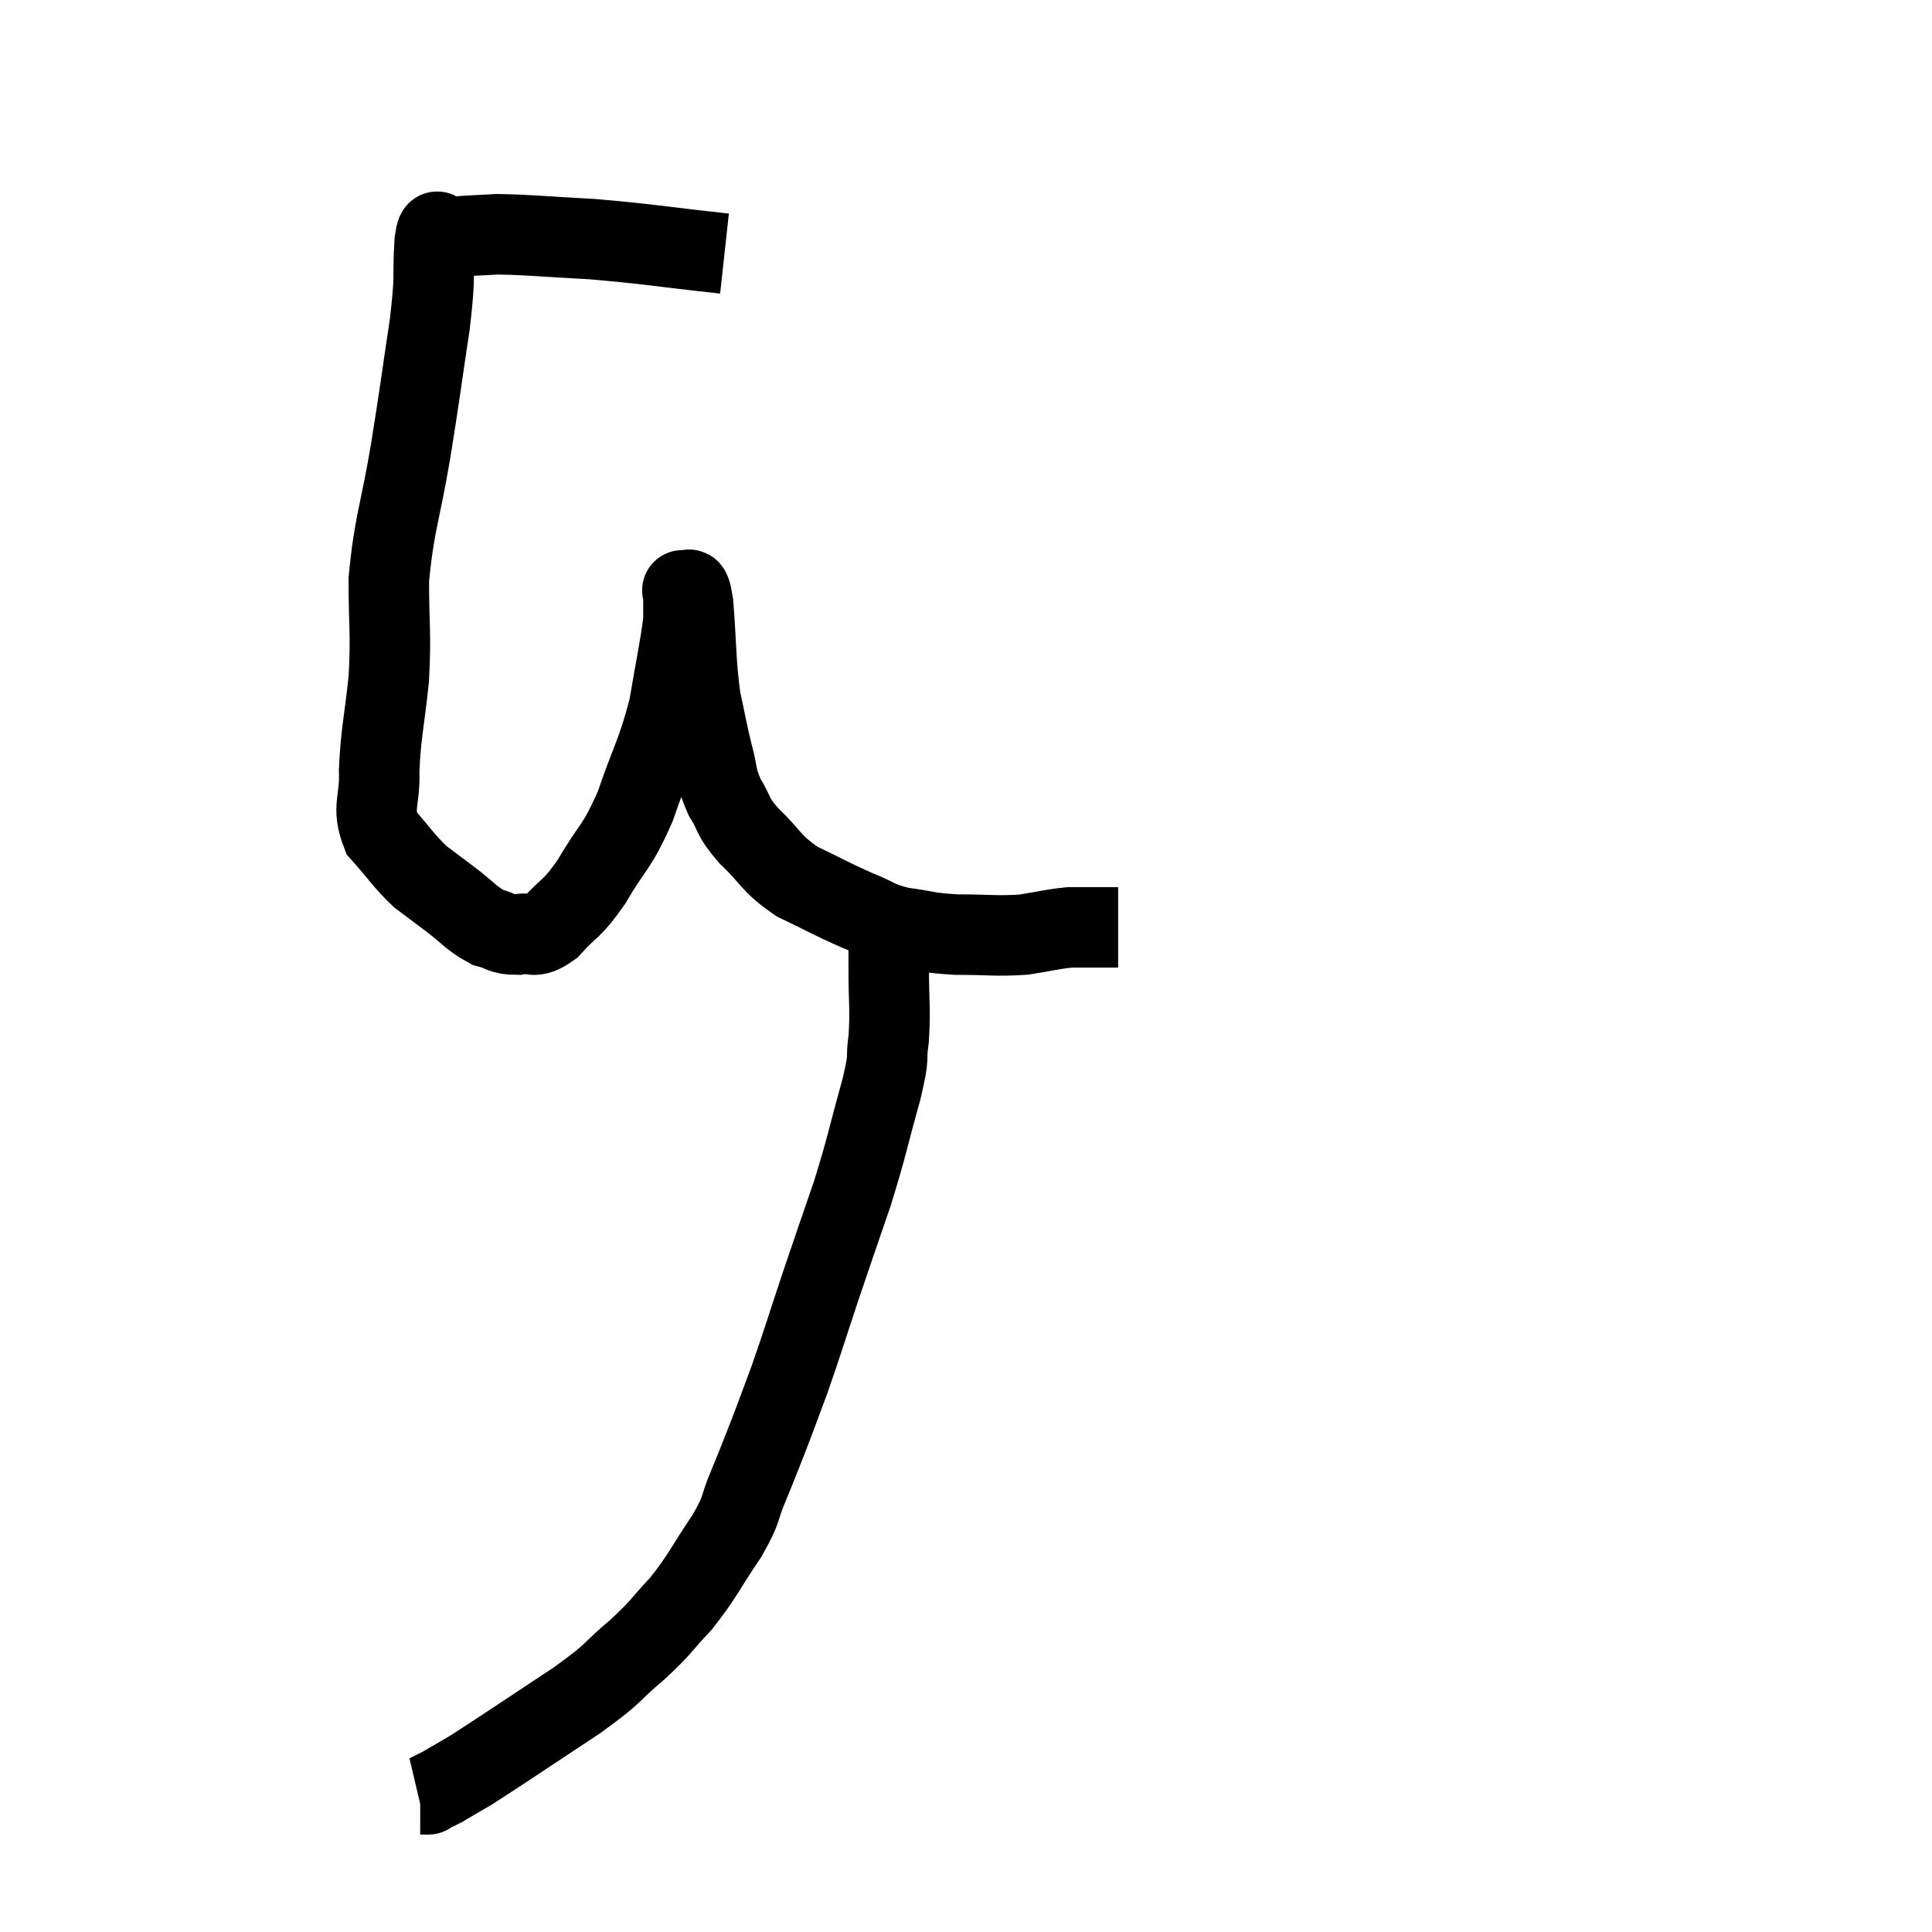 <svg width="48" height="48" viewBox="0 0 48 48" xmlns="http://www.w3.org/2000/svg"><path d="M 18 6.3 C 16.35 6.12, 16.11 6.06, 14.7 5.94 C 13.53 5.88, 13.2 5.835, 12.36 5.82 C 11.85 5.85, 11.685 5.85, 11.34 5.88 C 11.16 5.91, 11.07 5.925, 10.98 5.94 C 10.98 5.94, 10.98 5.94, 10.98 5.94 C 10.98 5.94, 11.025 5.925, 10.98 5.94 C 10.89 5.97, 10.875 5.475, 10.8 6 C 10.74 7.02, 10.83 6.735, 10.68 8.04 C 10.44 9.63, 10.455 9.63, 10.2 11.22 C 9.93 12.81, 9.795 12.99, 9.66 14.4 C 9.66 15.63, 9.72 15.675, 9.66 16.86 C 9.54 18, 9.465 18.18, 9.42 19.14 C 9.45 19.92, 9.225 20.04, 9.48 20.7 C 9.96 21.24, 10.02 21.375, 10.44 21.78 C 10.8 22.05, 10.74 22.005, 11.16 22.32 C 11.64 22.68, 11.7 22.815, 12.12 23.04 C 12.48 23.13, 12.45 23.22, 12.84 23.22 C 13.26 23.13, 13.215 23.37, 13.68 23.04 C 14.19 22.47, 14.175 22.65, 14.7 21.9 C 15.24 20.97, 15.3 21.12, 15.78 20.04 C 16.2 18.81, 16.32 18.735, 16.62 17.58 C 16.8 16.5, 16.89 16.14, 16.98 15.42 C 16.98 15.06, 16.98 14.88, 16.98 14.7 C 16.98 14.7, 16.92 14.625, 16.98 14.7 C 17.1 14.85, 17.115 14.34, 17.22 15 C 17.31 16.17, 17.28 16.41, 17.4 17.34 C 17.55 18.03, 17.55 18.105, 17.7 18.72 C 17.85 19.26, 17.775 19.29, 18 19.8 C 18.3 20.28, 18.15 20.235, 18.6 20.76 C 19.2 21.33, 19.125 21.435, 19.8 21.9 C 20.55 22.26, 20.655 22.335, 21.3 22.62 C 21.84 22.83, 21.765 22.89, 22.38 23.04 C 23.07 23.13, 22.995 23.175, 23.76 23.22 C 24.6 23.22, 24.735 23.265, 25.44 23.22 C 26.01 23.13, 26.13 23.085, 26.58 23.04 C 26.91 23.04, 26.94 23.04, 27.24 23.04 C 27.51 23.04, 27.645 23.04, 27.78 23.04 C 27.78 23.04, 27.78 23.04, 27.78 23.04 L 27.78 23.04" fill="none" stroke="black" stroke-width="2"></path><path d="M 22.08 22.62 C 22.08 23.34, 22.08 23.265, 22.08 24.06 C 22.08 24.93, 22.125 25.05, 22.08 25.8 C 21.99 26.43, 22.125 26.1, 21.9 27.06 C 21.54 28.35, 21.555 28.425, 21.18 29.64 C 20.79 30.78, 20.79 30.765, 20.4 31.92 C 20.01 33.09, 19.95 33.315, 19.62 34.26 C 19.35 34.98, 19.335 35.04, 19.08 35.7 C 18.84 36.3, 18.855 36.285, 18.6 36.9 C 18.33 37.53, 18.48 37.425, 18.06 38.16 C 17.49 39, 17.475 39.135, 16.92 39.84 C 16.38 40.41, 16.485 40.38, 15.84 40.98 C 15.09 41.61, 15.375 41.49, 14.34 42.24 C 13.02 43.11, 12.54 43.44, 11.7 43.98 C 11.34 44.19, 11.16 44.295, 10.98 44.4 C 10.98 44.4, 11.07 44.355, 10.98 44.4 C 10.8 44.49, 10.71 44.535, 10.62 44.58 C 10.62 44.58, 10.665 44.58, 10.62 44.58 L 10.44 44.58" fill="none" stroke="black" stroke-width="2"></path></svg>